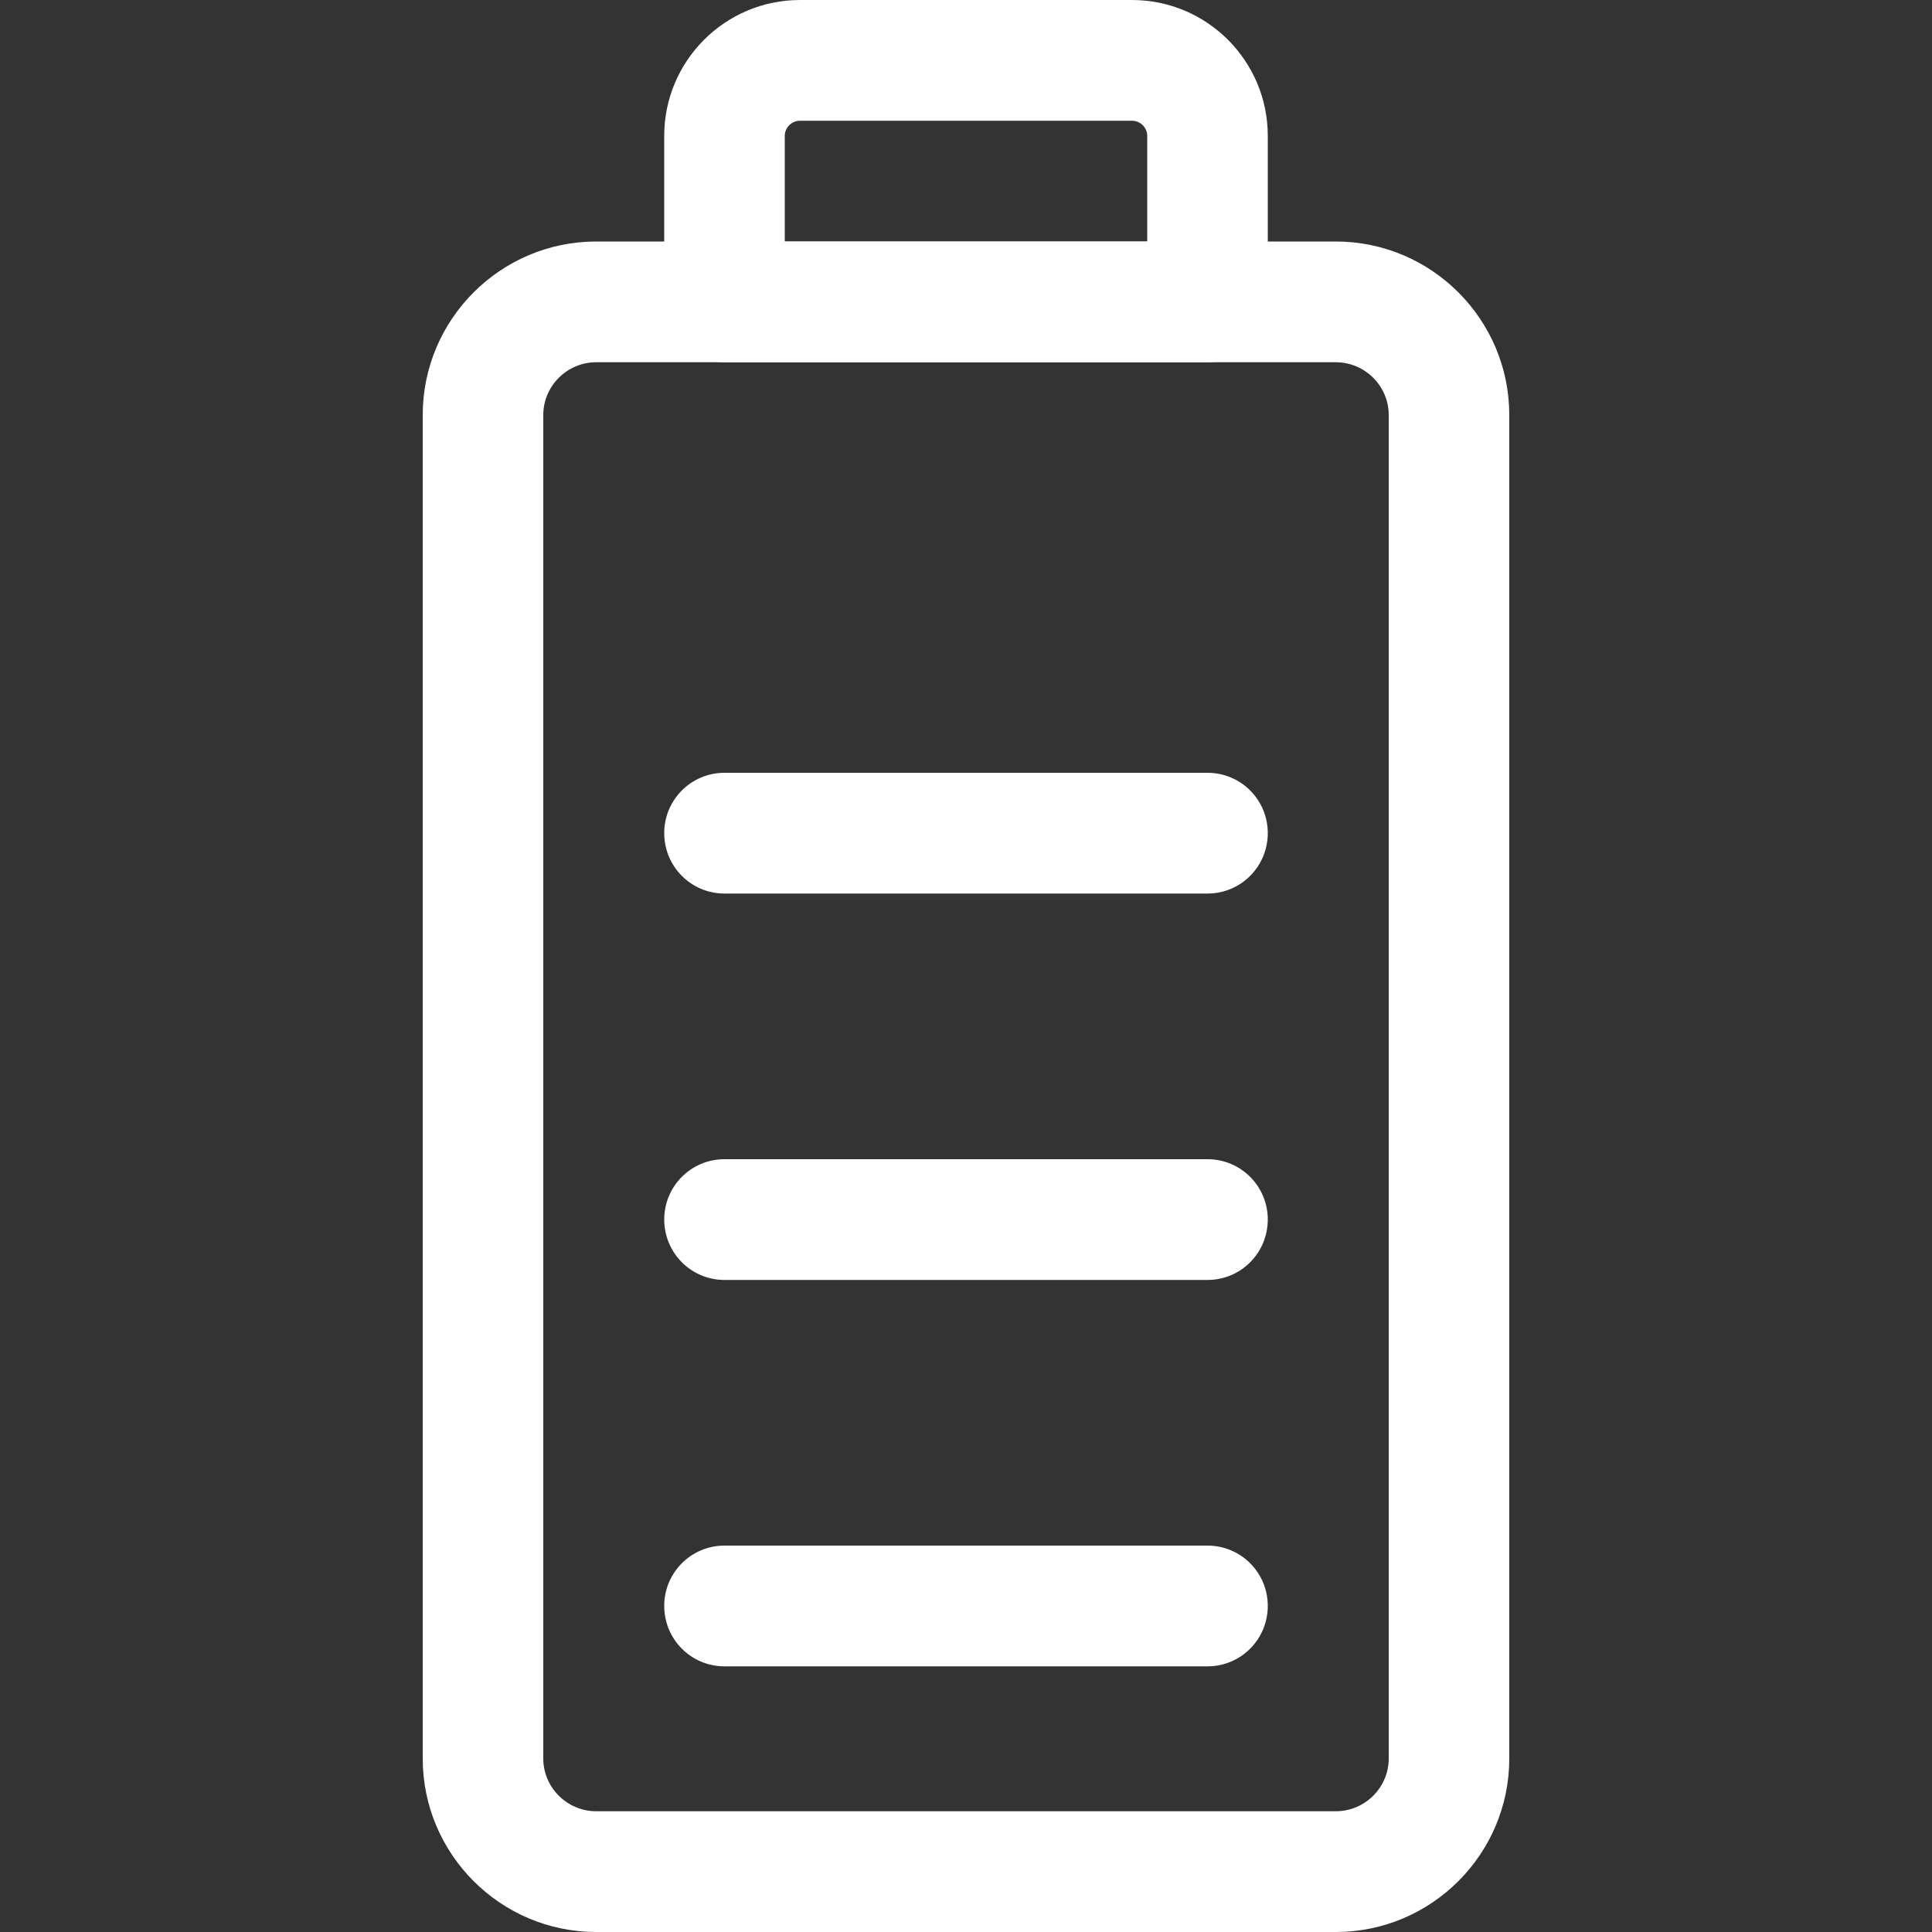 <svg width="10" height="10" viewBox="0 0 10 10" fill="none" xmlns="http://www.w3.org/2000/svg">
<rect x="0" y="0" width="10" height="10" fill="#333333" stroke="none"/>
<path d="M3.086 10H6.914C7.409 10 7.812 9.597 7.812 9.102V2.148C7.812 1.653 7.409 1.25 6.914 1.25H3.086C2.591 1.25 2.188 1.653 2.188 2.148V9.102C2.188 9.597 2.591 10 3.086 10ZM6.914 1.875C7.065 1.875 7.188 1.998 7.188 2.148V9.102C7.188 9.252 7.065 9.375 6.914 9.375H3.086C2.935 9.375 2.812 9.252 2.812 9.102V2.148C2.812 1.998 2.935 1.875 3.086 1.875H6.914Z" fill="white"/>
<path d="M3.75 1.875H6.25C6.423 1.875 6.562 1.735 6.562 1.562V0.703C6.562 0.315 6.247 0 5.859 0H4.141C3.753 0 3.438 0.315 3.438 0.703V1.562C3.438 1.735 3.577 1.875 3.75 1.875ZM5.938 1.25H4.062V0.703C4.062 0.66 4.098 0.625 4.141 0.625H5.859C5.902 0.625 5.938 0.66 5.938 0.703V1.25Z" fill="white"/>
<path d="M3.75 8.625H6.25C6.423 8.625 6.562 8.485 6.562 8.312C6.562 8.14 6.423 8 6.25 8H3.75C3.577 8 3.438 8.14 3.438 8.312C3.438 8.485 3.577 8.625 3.75 8.625Z" fill="white"/>
<path d="M3.75 6.625H6.25C6.423 6.625 6.562 6.485 6.562 6.312C6.562 6.14 6.423 6 6.25 6H3.75C3.577 6 3.438 6.14 3.438 6.312C3.438 6.485 3.577 6.625 3.75 6.625Z" fill="white"/>
<path d="M3.75 4.625H6.25C6.423 4.625 6.562 4.485 6.562 4.312C6.562 4.14 6.423 4 6.25 4H3.75C3.577 4 3.438 4.14 3.438 4.312C3.438 4.485 3.577 4.625 3.75 4.625Z" fill="white"/>
</svg>
